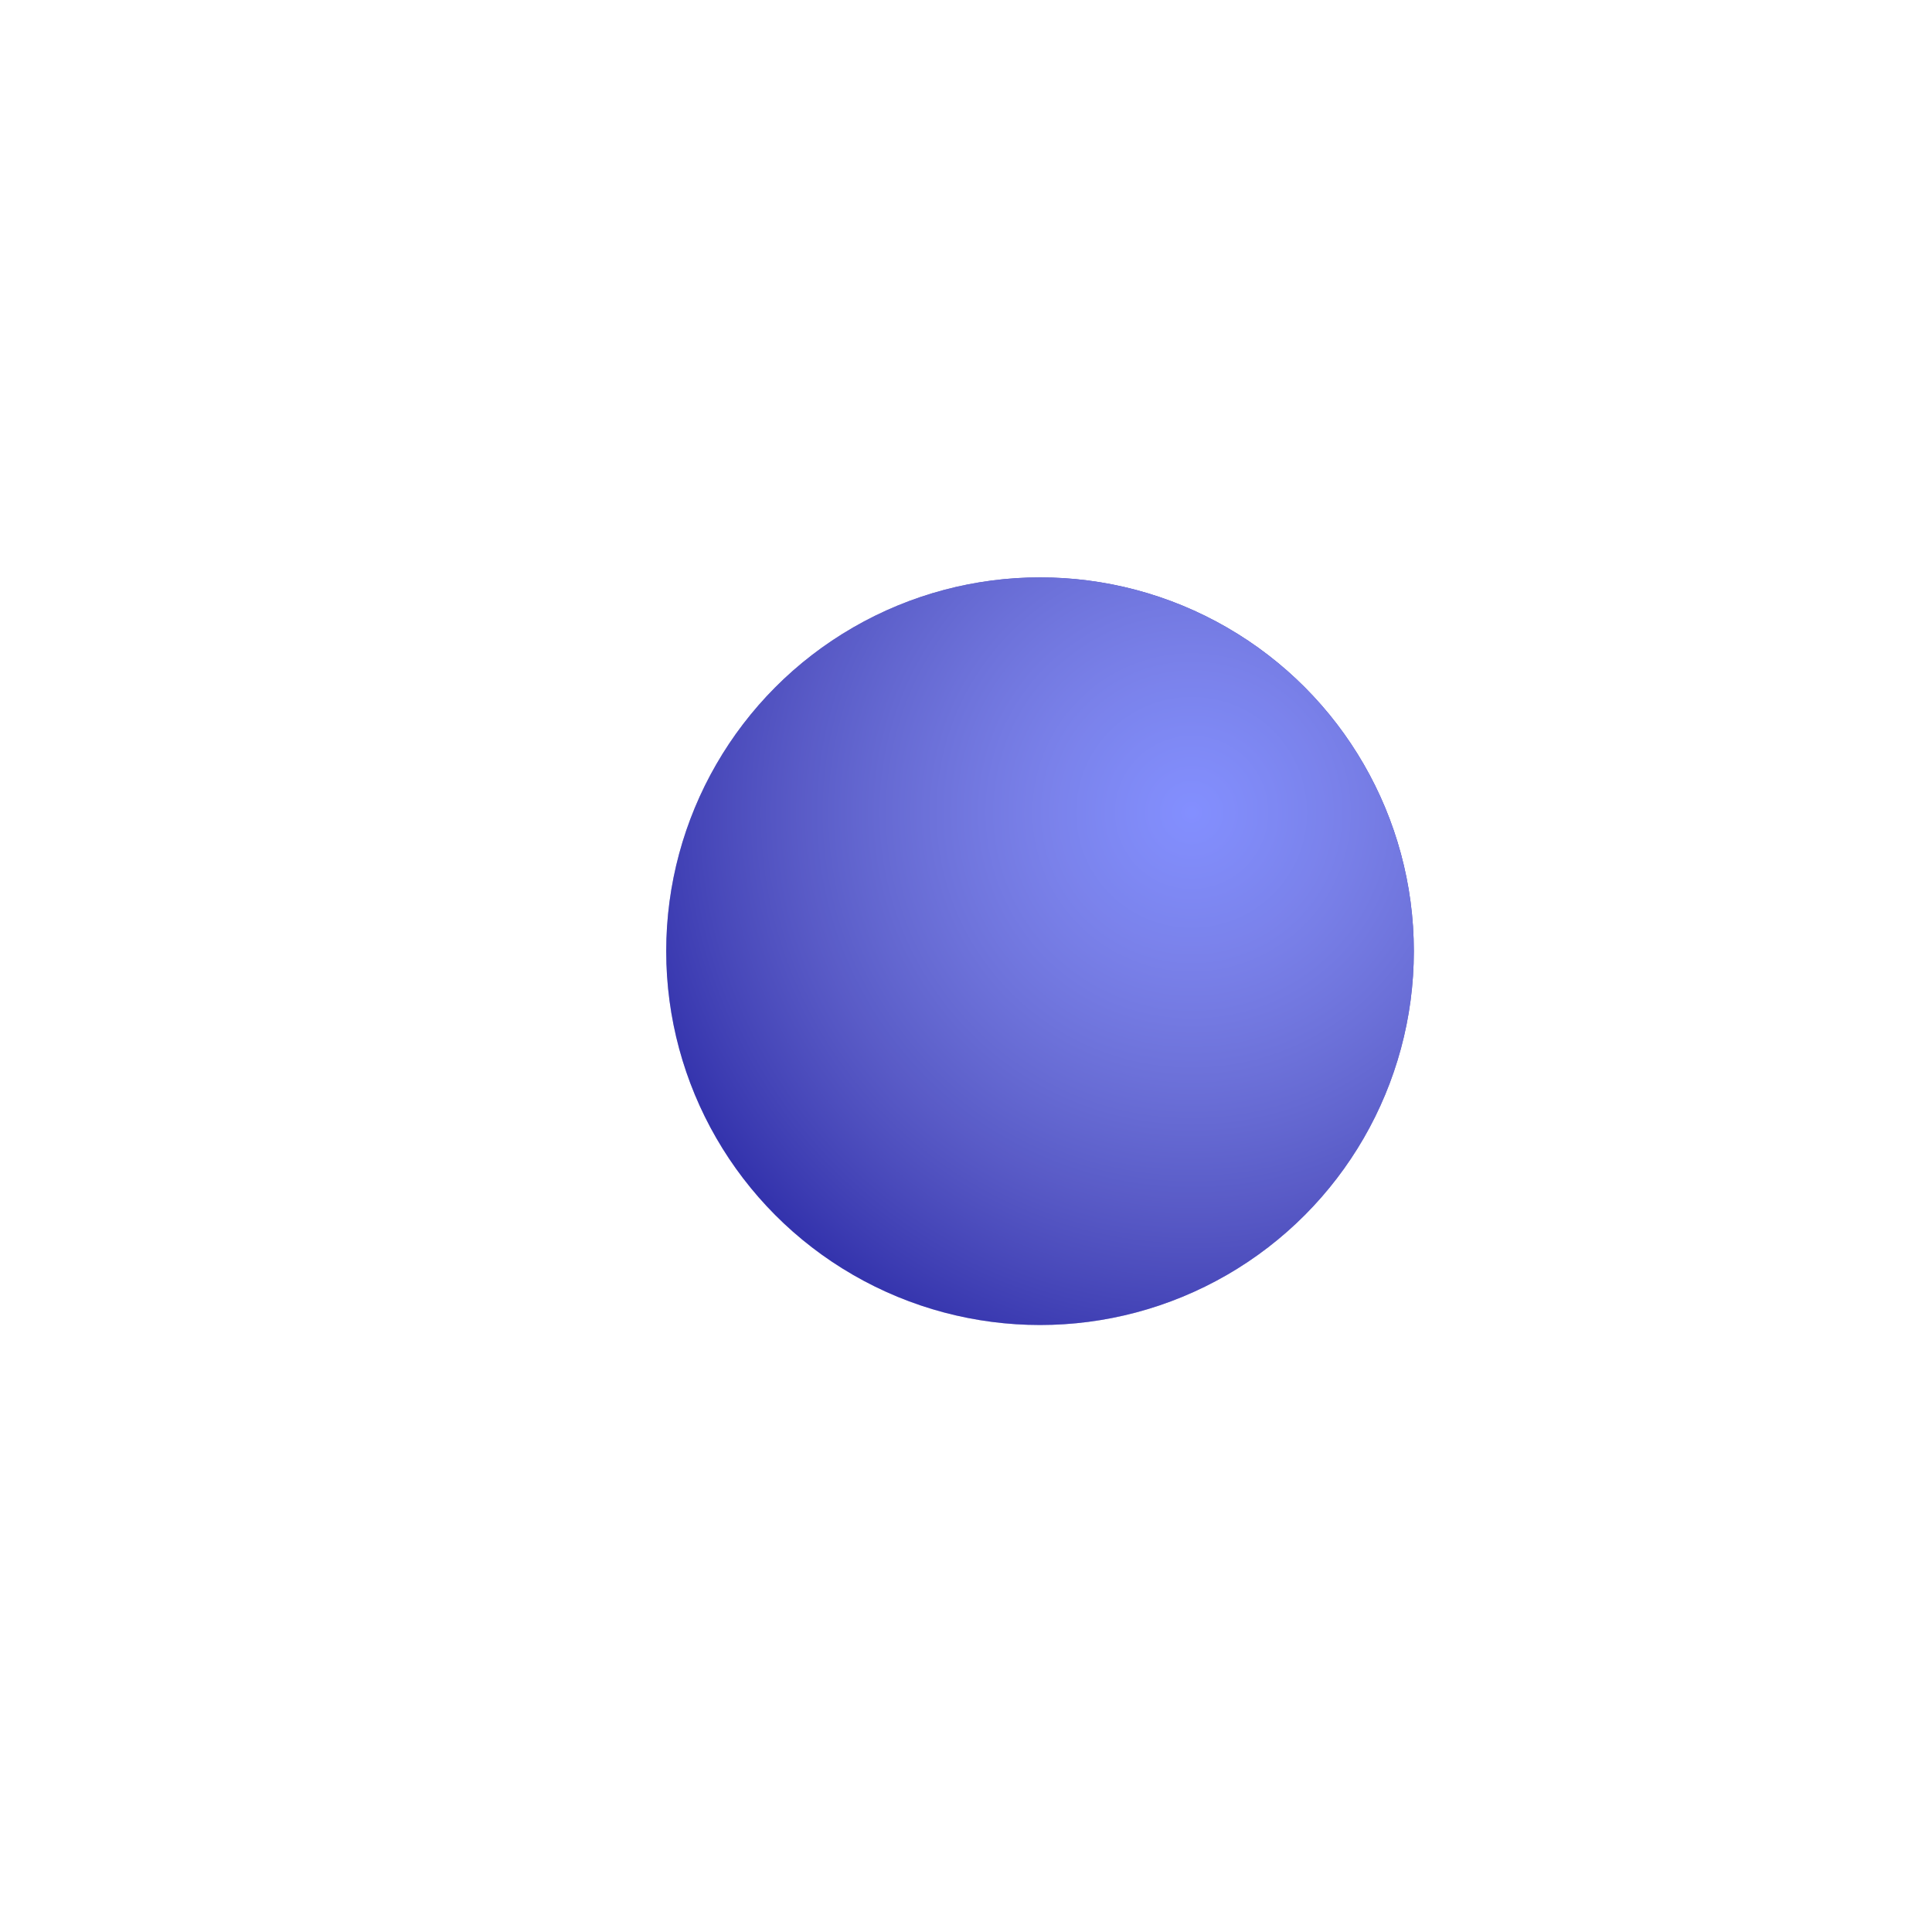 <svg width="261" height="261" viewBox="0 0 261 261" fill="none" xmlns="http://www.w3.org/2000/svg">
<g filter="url(#filter0_diii_1567_3673)">
<circle cx="130.5" cy="90.5" r="50.5" fill="#030092"/>
<circle cx="130.5" cy="90.5" r="50.5" fill="url(#paint0_radial_1567_3673)"/>
</g>
<defs>
<filter id="filter0_diii_1567_3673" x="0" y="0" width="261" height="261" filterUnits="userSpaceOnUse" color-interpolation-filters="sRGB">
<feFlood flood-opacity="0" result="BackgroundImageFix"/>
<feColorMatrix in="SourceAlpha" type="matrix" values="0 0 0 0 0 0 0 0 0 0 0 0 0 0 0 0 0 0 127 0" result="hardAlpha"/>
<feOffset dy="40"/>
<feGaussianBlur stdDeviation="40"/>
<feColorMatrix type="matrix" values="0 0 0 0 0.136 0 0 0 0 0 0 0 0 0 0.971 0 0 0 0.24 0"/>
<feBlend mode="normal" in2="BackgroundImageFix" result="effect1_dropShadow_1567_3673"/>
<feBlend mode="normal" in="SourceGraphic" in2="effect1_dropShadow_1567_3673" result="shape"/>
<feColorMatrix in="SourceAlpha" type="matrix" values="0 0 0 0 0 0 0 0 0 0 0 0 0 0 0 0 0 0 127 0" result="hardAlpha"/>
<feOffset dx="10" dy="16"/>
<feGaussianBlur stdDeviation="10"/>
<feComposite in2="hardAlpha" operator="arithmetic" k2="-1" k3="1"/>
<feColorMatrix type="matrix" values="0 0 0 0 0.823 0 0 0 0 0.646 0 0 0 0 1 0 0 0 0.95 0"/>
<feBlend mode="normal" in2="shape" result="effect2_innerShadow_1567_3673"/>
<feColorMatrix in="SourceAlpha" type="matrix" values="0 0 0 0 0 0 0 0 0 0 0 0 0 0 0 0 0 0 127 0" result="hardAlpha"/>
<feOffset dy="-20"/>
<feGaussianBlur stdDeviation="25"/>
<feComposite in2="hardAlpha" operator="arithmetic" k2="-1" k3="1"/>
<feColorMatrix type="matrix" values="0 0 0 0 0.487 0 0 0 0 0.631 0 0 0 0 1 0 0 0 0.37 0"/>
<feBlend mode="normal" in2="effect2_innerShadow_1567_3673" result="effect3_innerShadow_1567_3673"/>
<feColorMatrix in="SourceAlpha" type="matrix" values="0 0 0 0 0 0 0 0 0 0 0 0 0 0 0 0 0 0 127 0" result="hardAlpha"/>
<feOffset dy="2"/>
<feGaussianBlur stdDeviation="5"/>
<feComposite in2="hardAlpha" operator="arithmetic" k2="-1" k3="1"/>
<feColorMatrix type="matrix" values="0 0 0 0 1 0 0 0 0 1 0 0 0 0 1 0 0 0 0.58 0"/>
<feBlend mode="normal" in2="effect3_innerShadow_1567_3673" result="effect4_innerShadow_1567_3673"/>
</filter>
<radialGradient id="paint0_radial_1567_3673" cx="0" cy="0" r="1" gradientUnits="userSpaceOnUse" gradientTransform="translate(151.104 71.512) rotate(110.973) scale(103.84)">
<stop stop-color="#838FFF"/>
<stop offset="1" stop-color="#E3E6FF" stop-opacity="0"/>
</radialGradient>
</defs>
</svg>
